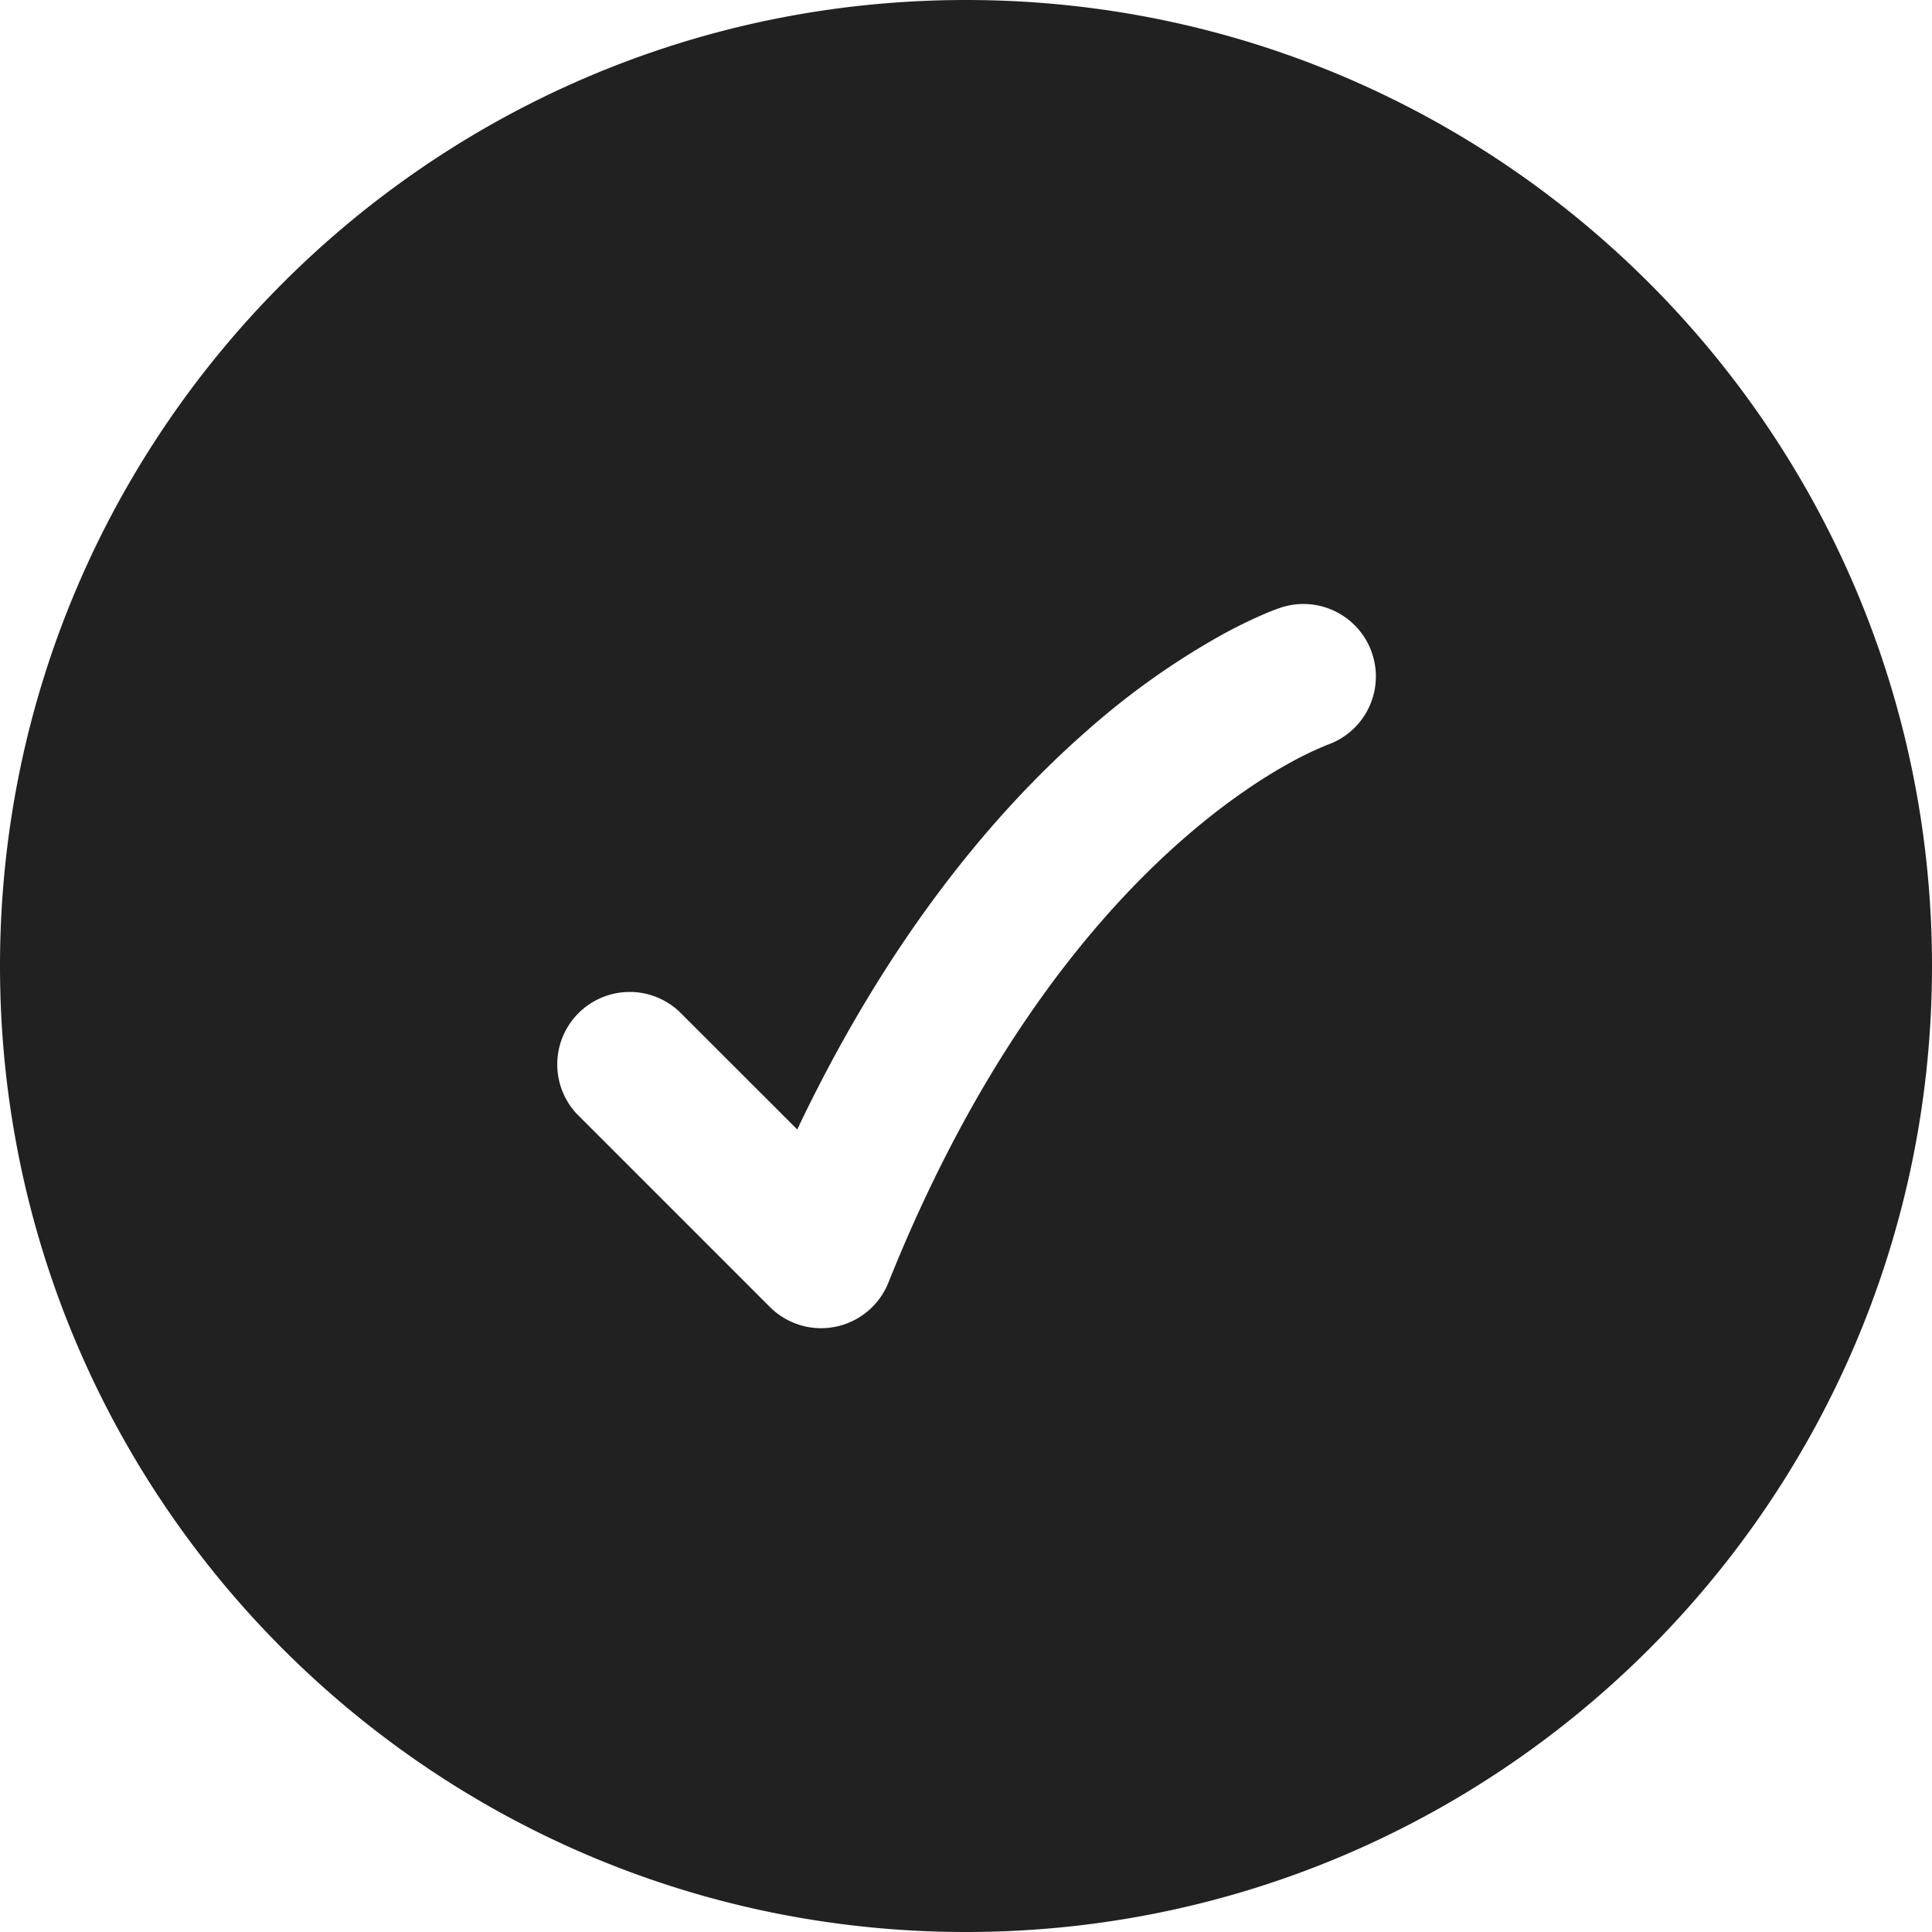 <svg xmlns="http://www.w3.org/2000/svg" width="20" height="20" fill="none" viewBox="0 0 20 20"><path fill="#212121" fill-rule="evenodd" d="M20 10c0 5.523-4.477 10-10 10S0 15.523 0 10 4.477 0 10 0s10 4.477 10 10ZM8.253 11.692 7.03 10.47a.75.75 0 0 0-1.06 1.06l2 2a.75.75 0 0 0 1.226-.251c.957-2.392 2.138-3.793 3.048-4.59.456-.399.849-.65 1.117-.797a3.608 3.608 0 0 1 .371-.178l.01-.004a.75.75 0 0 0-.48-1.421h-.001l-.002.001-.006.002-.013.005a2.064 2.064 0 0 0-.17.067 5.068 5.068 0 0 0-.431.213 7.909 7.909 0 0 0-1.383.984c-.939.821-2.047 2.12-3.003 4.131Z" clip-rule="evenodd"/></svg>